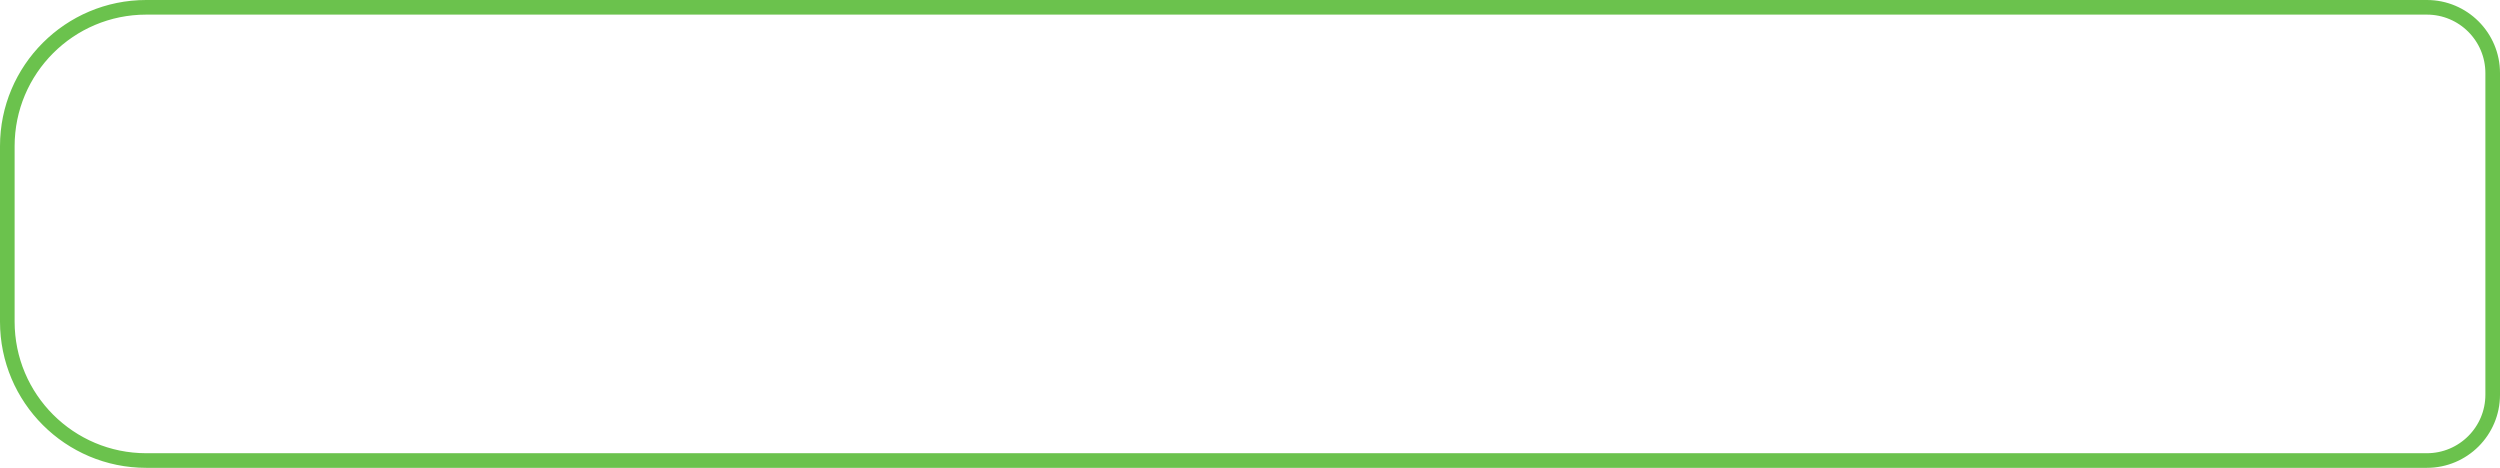 <svg width="171" height="32" viewBox="0 0 171 32" fill="none" xmlns="http://www.w3.org/2000/svg">
<path d="M0.5 10C0.5 4.753 4.753 0.5 10 0.5H166C168.485 0.5 170.5 2.515 170.5 5V27C170.5 29.485 168.485 31.5 166 31.5H10C4.753 31.5 0.5 27.247 0.5 22V10Z" stroke="#6BC24D"/>
</svg>

